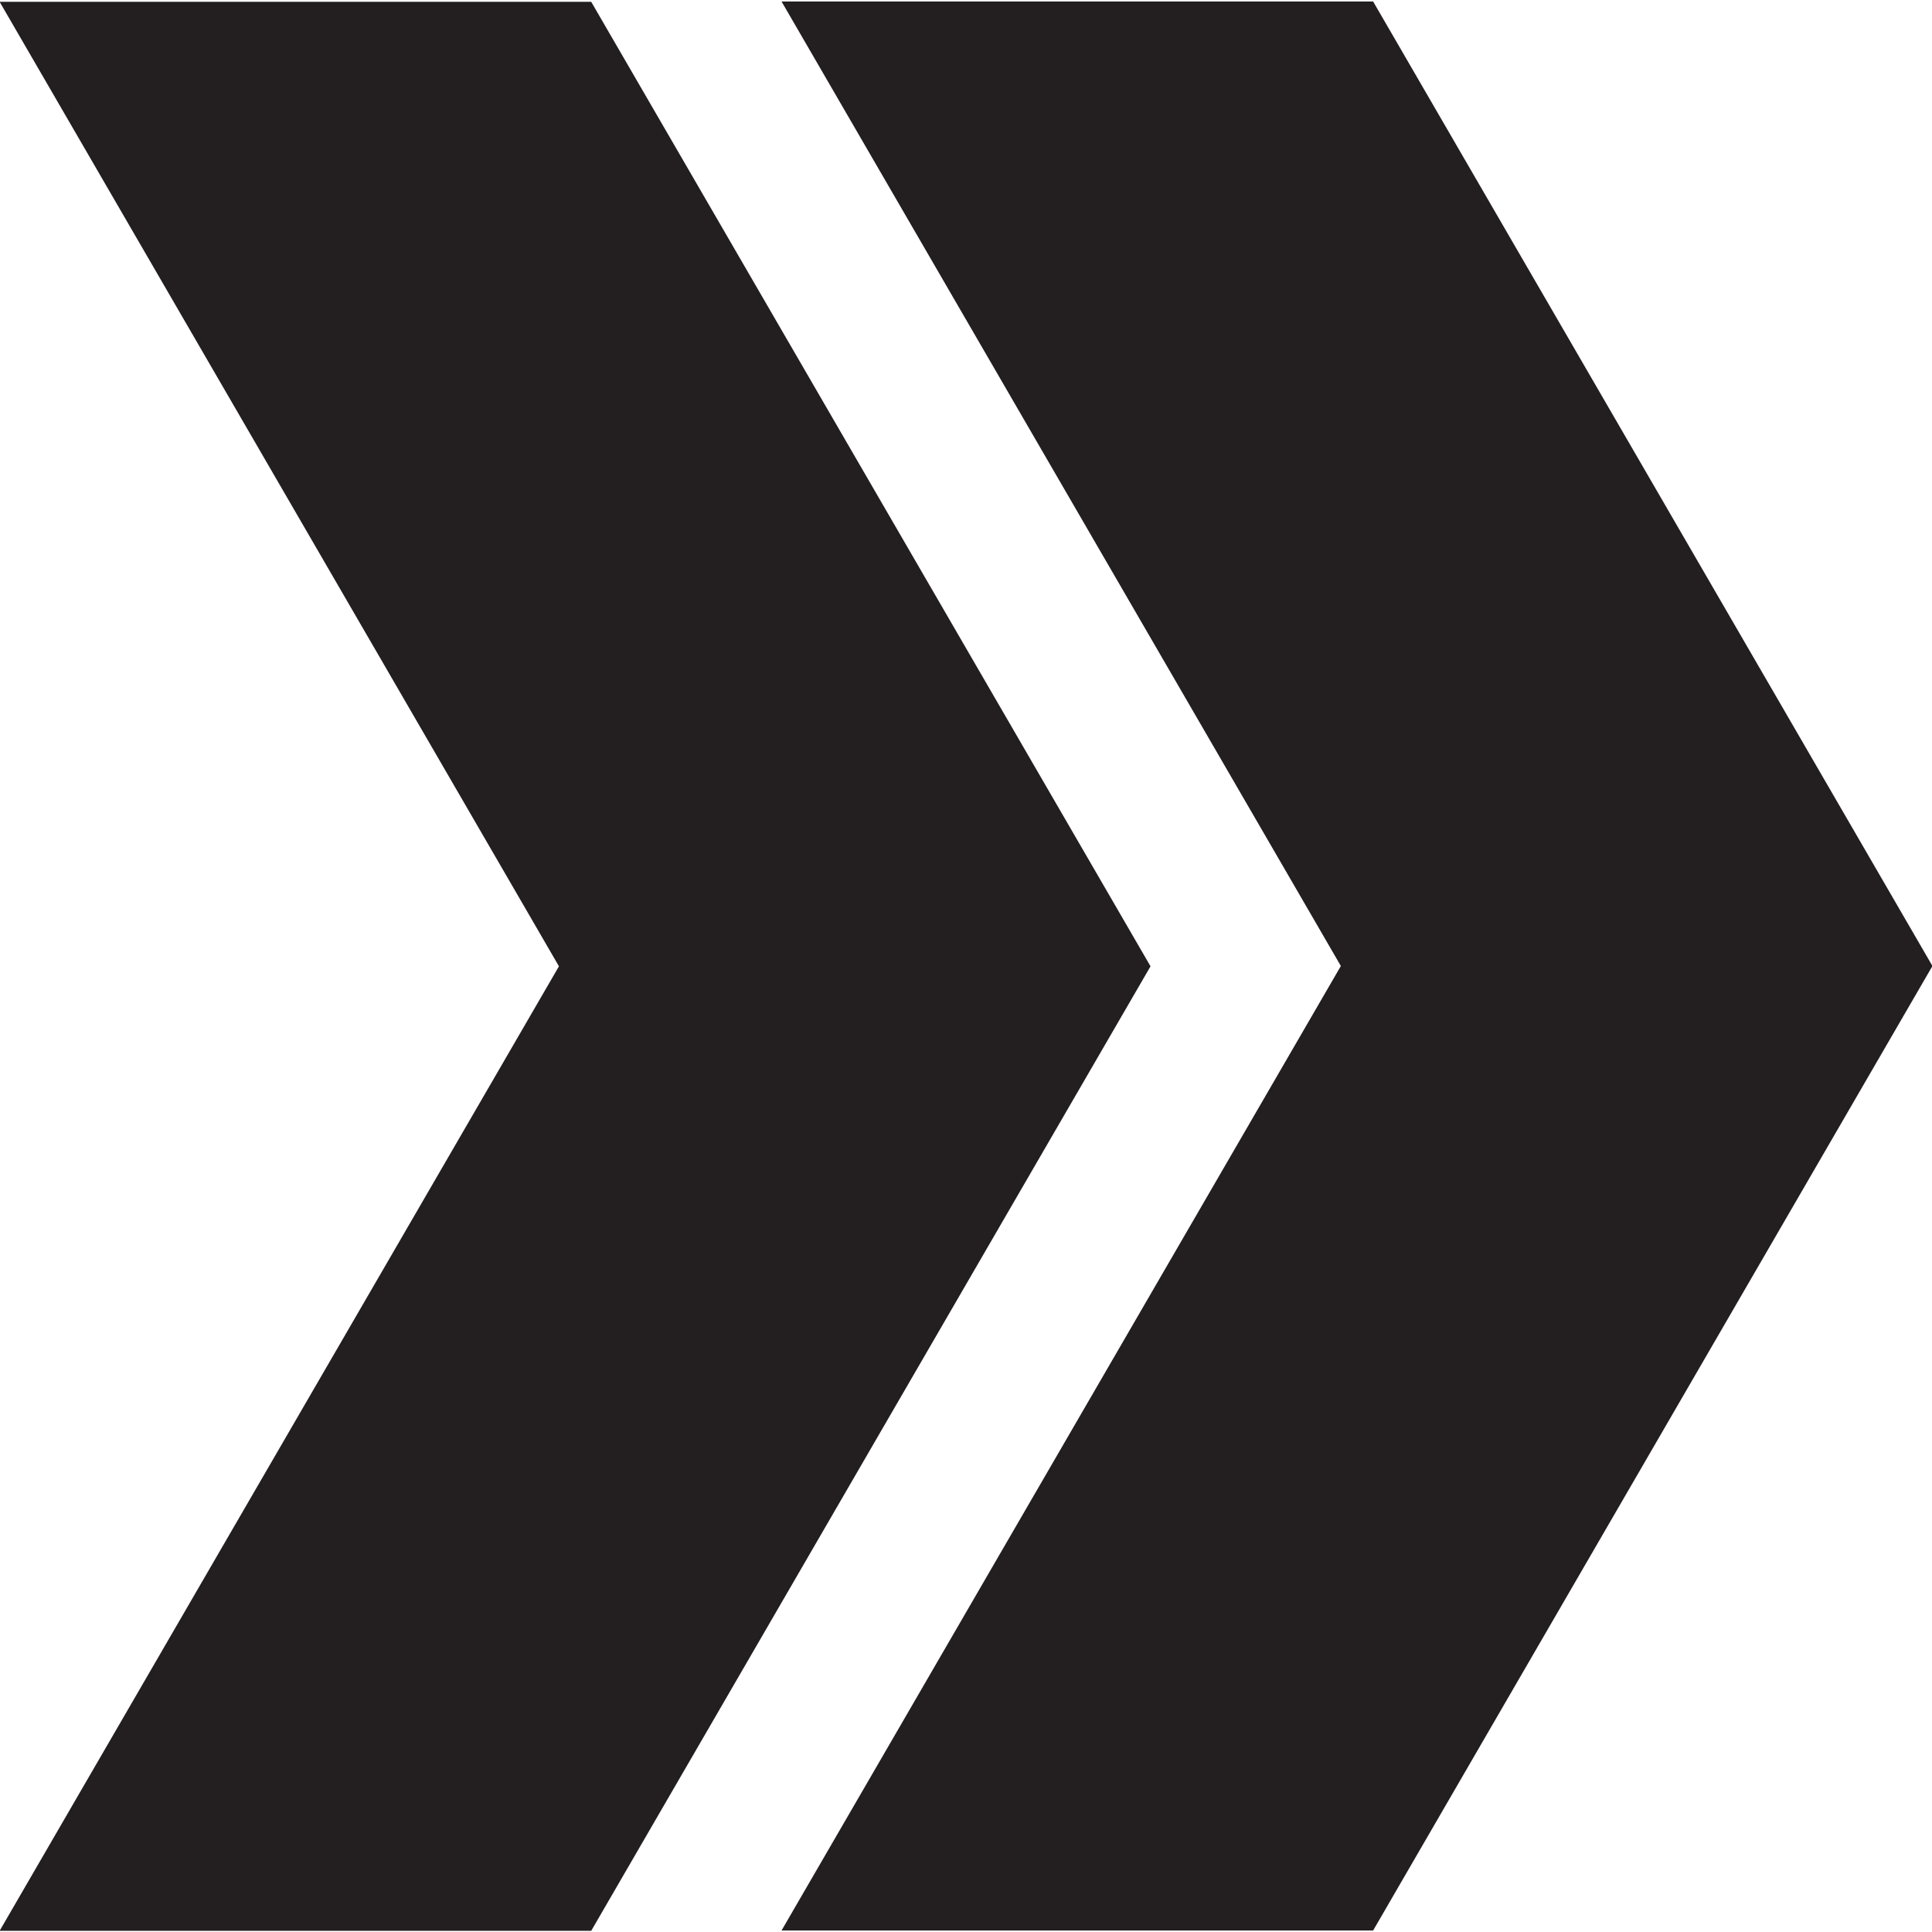 <?xml version="1.0" encoding="utf-8"?>
<!-- Generator: Adobe Illustrator 19.0.0, SVG Export Plug-In . SVG Version: 6.00 Build 0)  -->
<svg version="1.1" id="arrow" xmlns="http://www.w3.org/2000/svg" xmlns:xlink="http://www.w3.org/1999/xlink" x="0px" y="0px"
	 viewBox="0 0 300 300" style="enable-background:new 0 0 300 300;" xml:space="preserve">
<style type="text/css">
	.st0{fill:none;}
	.st1{fill:#231F20;}
</style>
<symbol  id="Arrow_24" viewBox="-10.7 -17.9 21.4 35.9">
	<g id="arrow_1">
		<polygon id="XMLID_8_" class="st0" points="-10.7,-17.9 10.7,-17.9 10.7,17.9 -10.7,17.9 	"/>
	</g>
	<g id="arrow_2">
		<polygon id="XMLID_7_" class="st1" points="-10.7,-17.9 -0.3,0 -10.7,17.9 0.3,17.9 10.7,0 0.3,-17.9 		"/>
	</g>
</symbol>
<use xlink:href="#Arrow_24"  width="21.4" height="35.9" id="XMLID_3_" x="-10.7" y="-17.9" transform="matrix(8.351 0 0 -8.367 89.297 150.049)" style="overflow:visible;"/>
<use xlink:href="#Arrow_24"  width="21.4" height="35.9" id="XMLID_4_" x="-10.7" y="-17.9" transform="matrix(8.351 0 0 -8.367 210.712 150)" style="overflow:visible;"/>
</svg>
